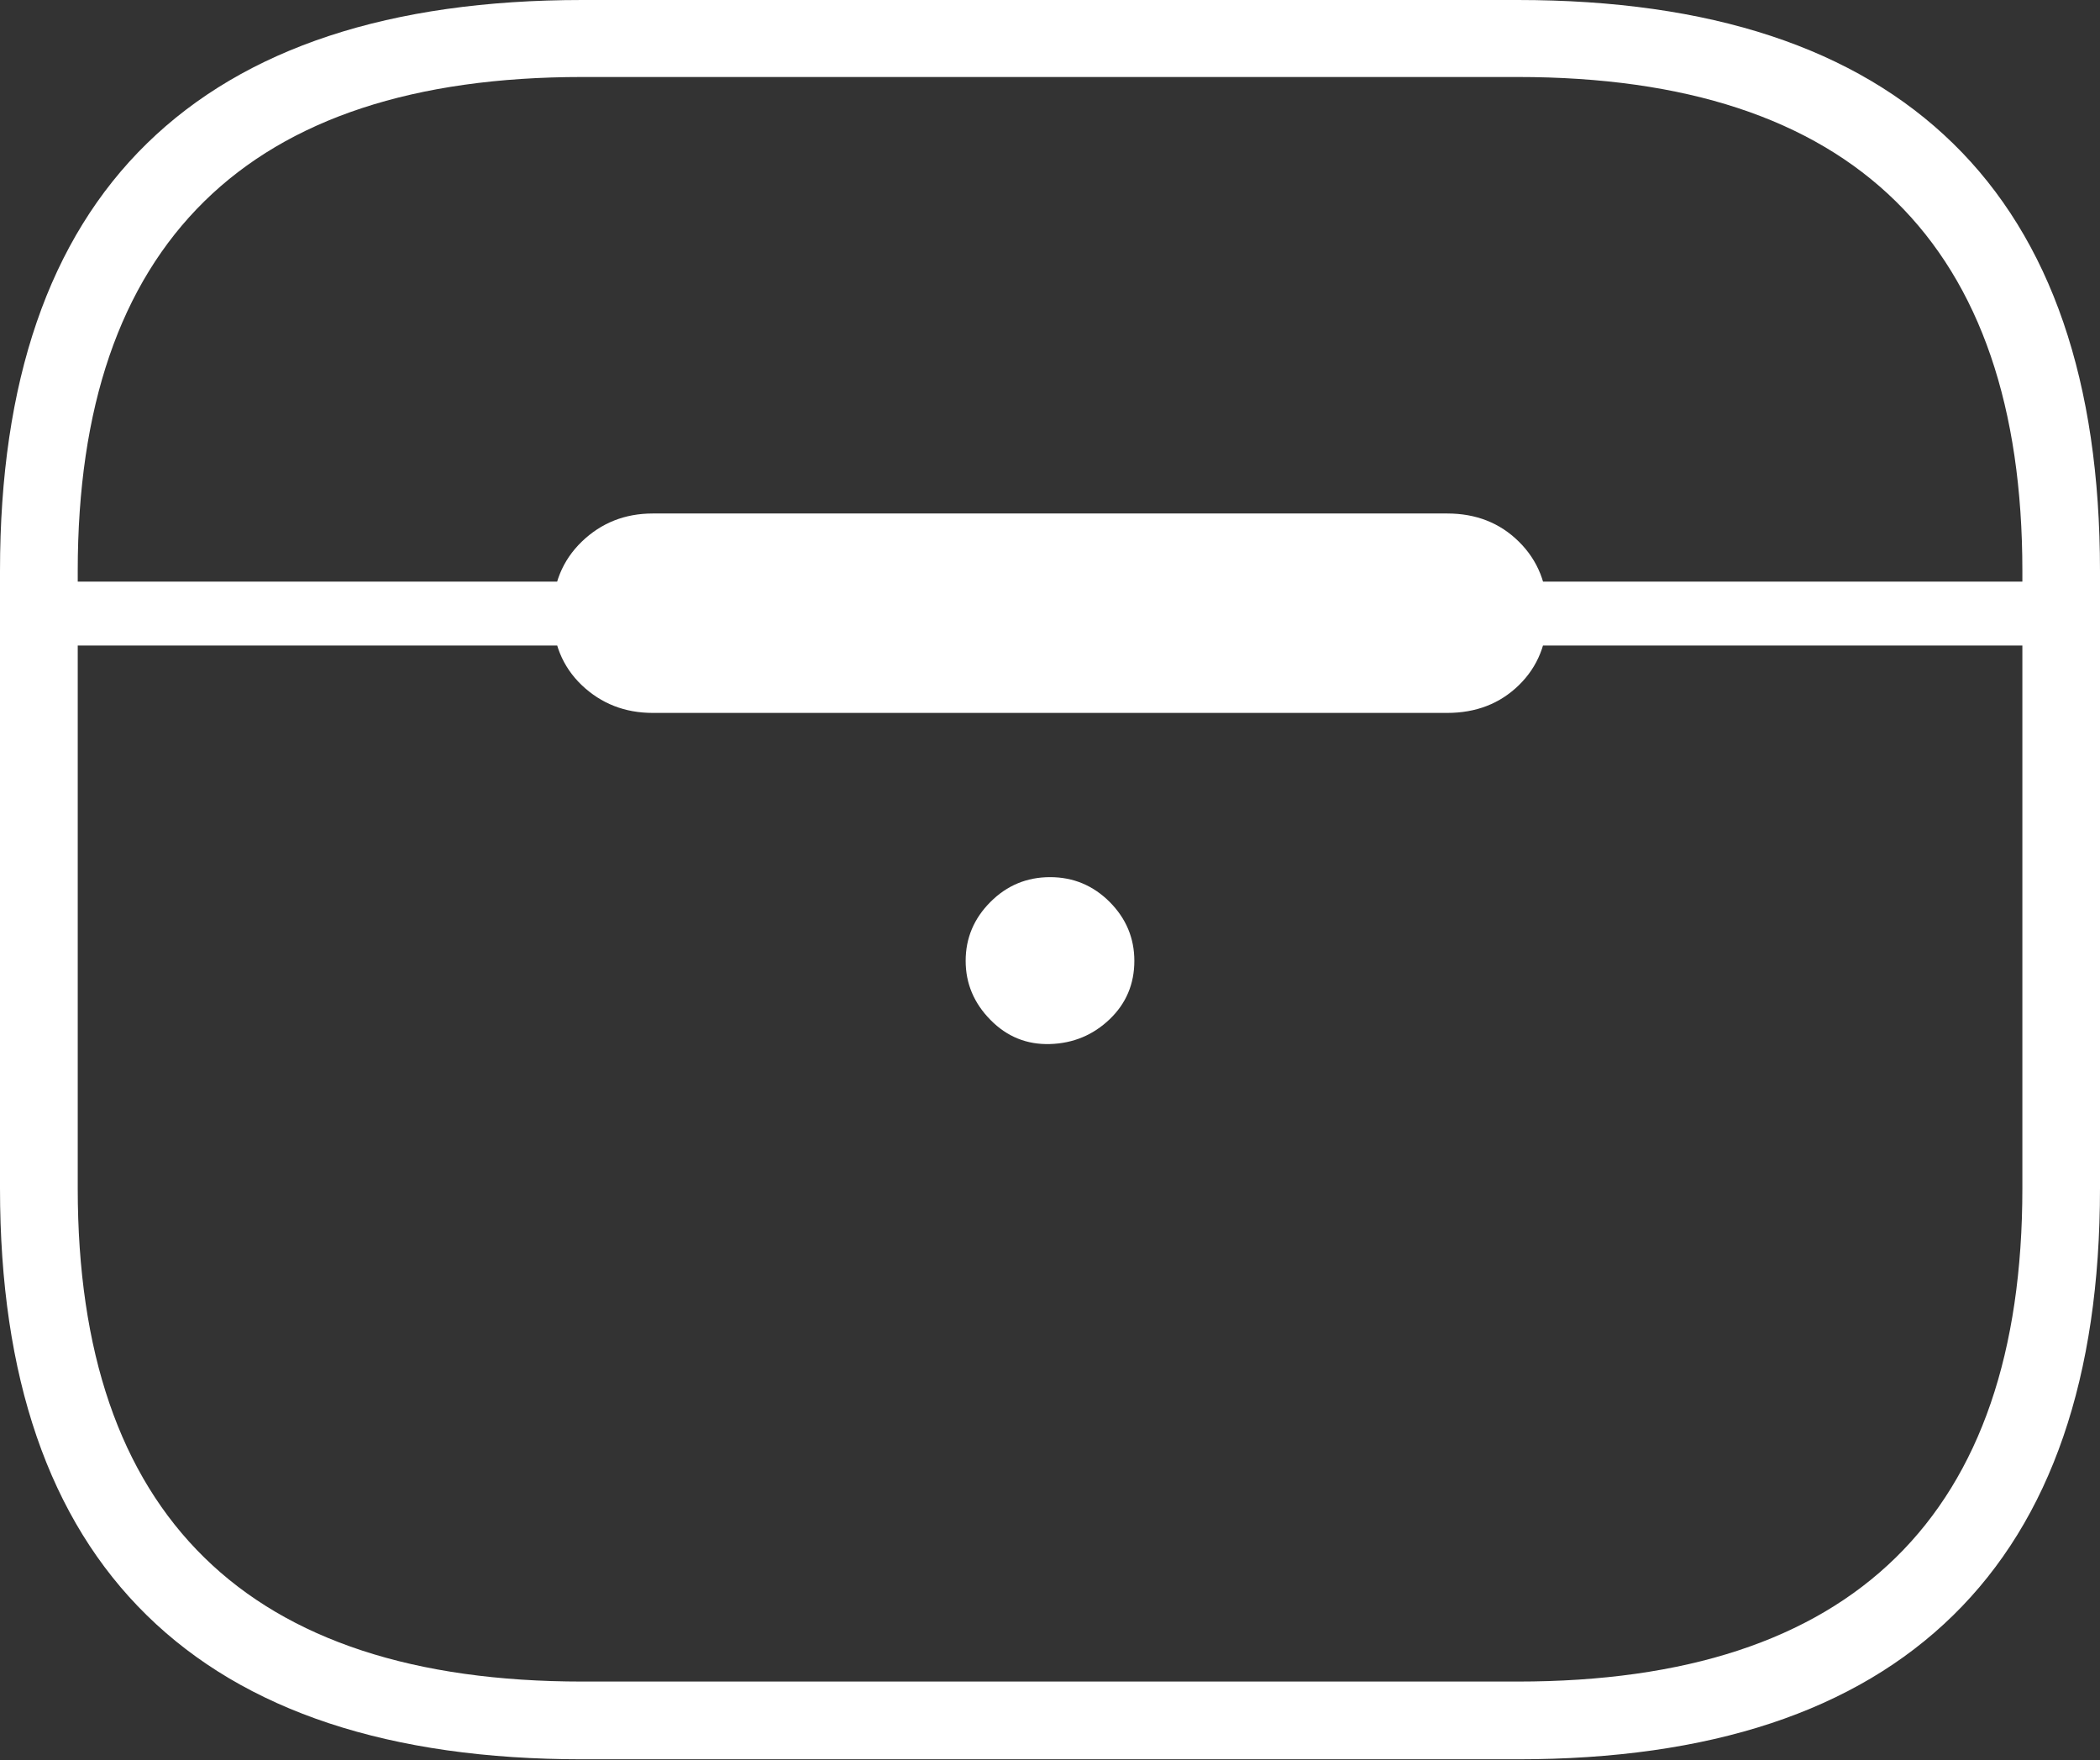 <?xml version="1.0" encoding="UTF-8"?>
<!--Generator: Apple Native CoreSVG 175-->
<!DOCTYPE svg
PUBLIC "-//W3C//DTD SVG 1.1//EN"
       "http://www.w3.org/Graphics/SVG/1.1/DTD/svg11.dtd">
<svg version="1.1" xmlns="http://www.w3.org/2000/svg" xmlns:xlink="http://www.w3.org/1999/xlink" width="19.694" height="16.507">
 <rect width="100%" height="100%" fill="#333333" stroke="none"/>
 <g>
  <rect height="16.507" opacity="0" width="19.694" x="0" y="0"/>
  <path d="M5.461 16.497L14.233 16.497Q16.94 16.497 18.317 15.147Q19.694 13.798 19.694 11.143L19.694 5.354Q19.694 2.692 18.317 1.346Q16.94 0 14.233 0L5.461 0Q2.754 0 1.377 1.346Q0 2.692 0 5.354L0 11.143Q0 13.798 1.377 15.147Q2.754 16.497 5.461 16.497ZM5.461 15.768Q3.102 15.768 1.916 14.605Q0.729 13.442 0.729 11.143L0.729 5.354Q0.729 3.055 1.916 1.888Q3.102 0.722 5.461 0.722L14.233 0.722Q16.592 0.722 17.779 1.888Q18.966 3.055 18.966 5.354L18.966 11.143Q18.966 13.442 17.779 14.605Q16.592 15.768 14.233 15.768ZM0.362 6.053L19.332 6.053L19.332 5.454L0.362 5.454ZM6.122 6.685L13.572 6.685Q13.977 6.685 14.244 6.425Q14.512 6.164 14.512 5.752Q14.512 5.343 14.244 5.079Q13.977 4.815 13.572 4.815L6.122 4.815Q5.73 4.815 5.456 5.079Q5.183 5.343 5.183 5.752Q5.183 6.164 5.456 6.425Q5.73 6.685 6.122 6.685ZM9.848 9.79Q10.173 9.78 10.406 9.558Q10.638 9.336 10.638 9.01Q10.638 8.69 10.406 8.457Q10.173 8.225 9.848 8.225Q9.521 8.225 9.289 8.457Q9.056 8.69 9.056 9.01Q9.056 9.328 9.289 9.564Q9.521 9.8 9.848 9.79Z" fill="#ffffff"/>
 </g>
</svg>
